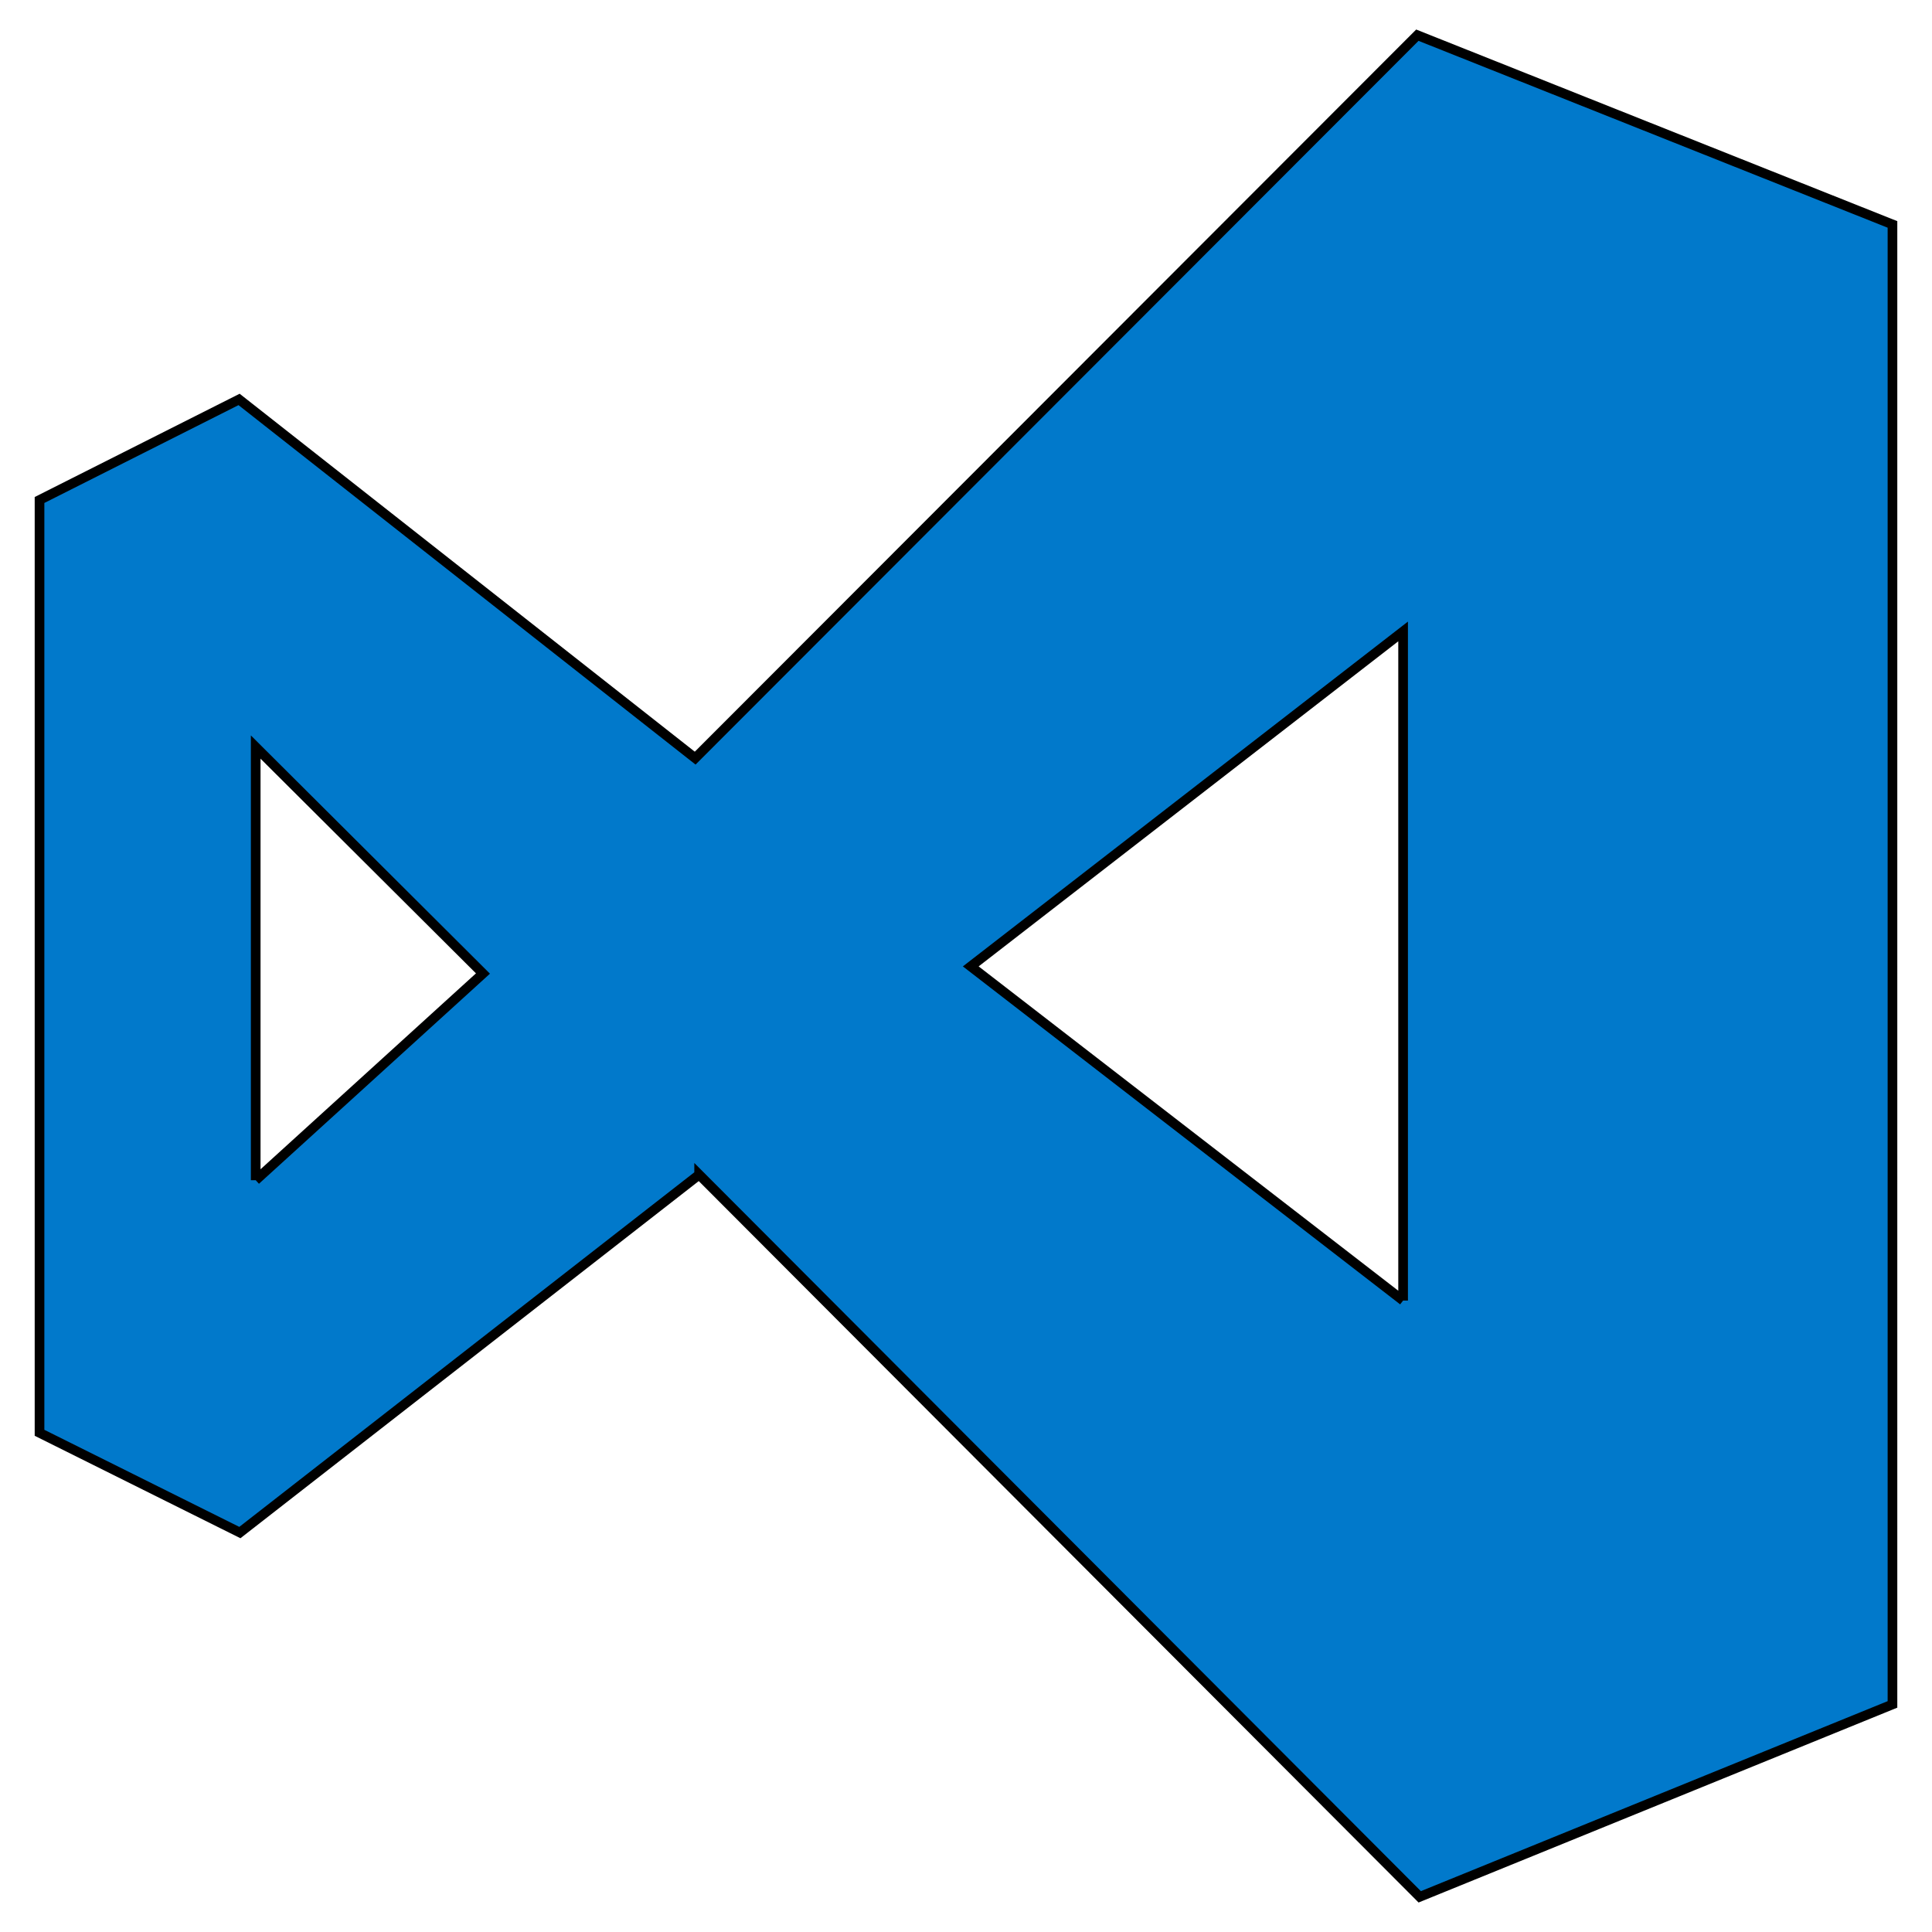 <svg xmlns="http://www.w3.org/2000/svg" viewBox="0 0 200 200" class="icon icon--visual-studio-code" fill="currentColor" width="200" height="200"><path fill="none" id="canvas_background" d="M-1-1h202v202H-1z"/><g><style></style><g stroke="null" id="svg_119"><path stroke="null" id="svg_118" d="M72.375 121.6L24.831 158.65 4.092 148.323V51.759l20.657-10.41 47.216 37.133 74.76-74.84 49.183 19.59V176.44l-48.938 19.919-74.595-74.76zm72.874 13.033V65.367l-44.757 34.674 44.757 34.592zM26.47 122.173l23.526-21.394L26.47 77.335v44.839z" fill="#0179cb" fill-rule="evenodd" clip-rule="evenodd"/></g></g></svg>